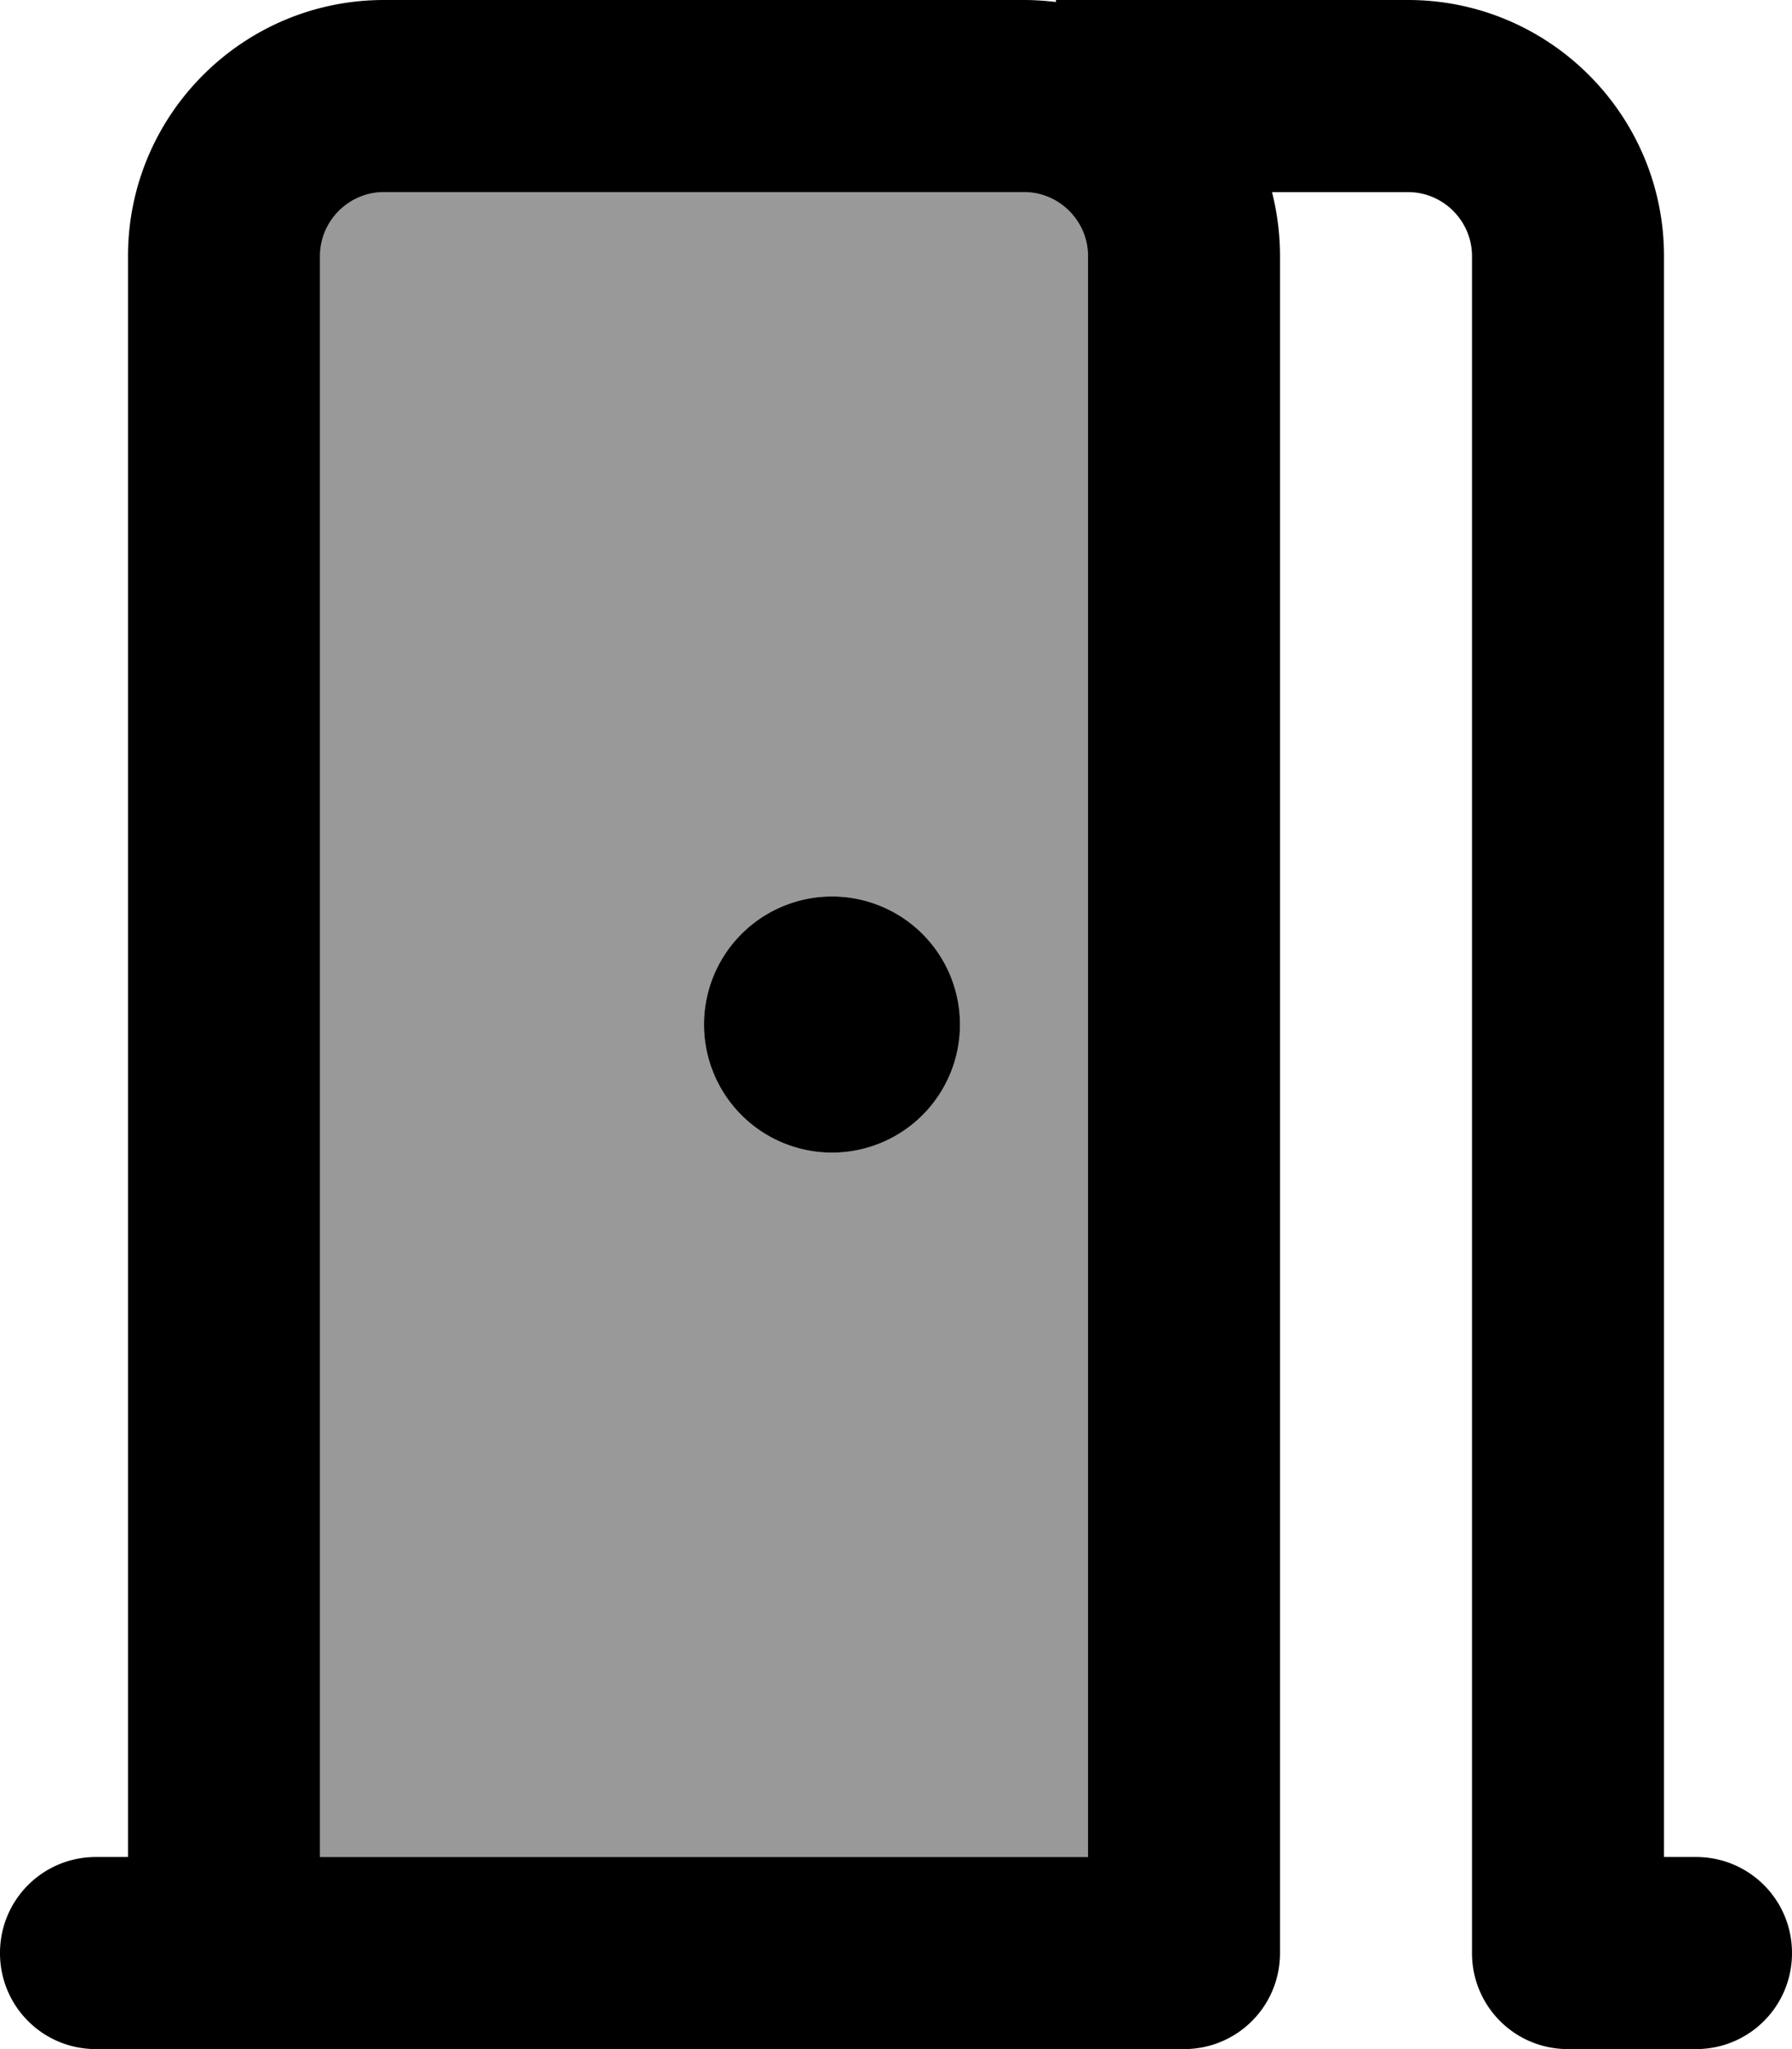 <svg xmlns="http://www.w3.org/2000/svg" viewBox="0 0 448 512"><!--! Font Awesome Pro 7.0.1 by @fontawesome - https://fontawesome.com License - https://fontawesome.com/license (Commercial License) Copyright 2025 Fonticons, Inc. --><path style="fill:currentColor;opacity:.4" d="M80 64l0 400 192 0 0-400c0-8.8-7.2-16-16-16L96 48c-8.8 0-16 7.2-16 16zM240 256a32 32 0 1 1 -64 0 32 32 0 1 1 64 0z"/><path style="fill:currentColor;opacity:1" d="M96 48l160 0c8.8 0 16 7.2 16 16l0 400-192 0 0-400c0-8.8 7.2-16 16-16zM80 512l216 0c13.3 0 24-10.7 24-24l0-424c0-5.5-.7-10.9-2-16l34 0c8.8 0 16 7.2 16 16l0 424c0 13.3 10.7 24 24 24l32 0c13.3 0 24-10.7 24-24s-10.7-24-24-24l-8 0 0-400c0-35.3-28.7-64-64-64l-88 0 0 .5c-2.6-.3-5.3-.5-8-.5L96 0C60.7 0 32 28.7 32 64l0 400-8 0c-13.3 0-24 10.7-24 24s10.7 24 24 24l56 0zm96-256a32 32 0 1 0 64 0 32 32 0 1 0 -64 0z"/></svg>